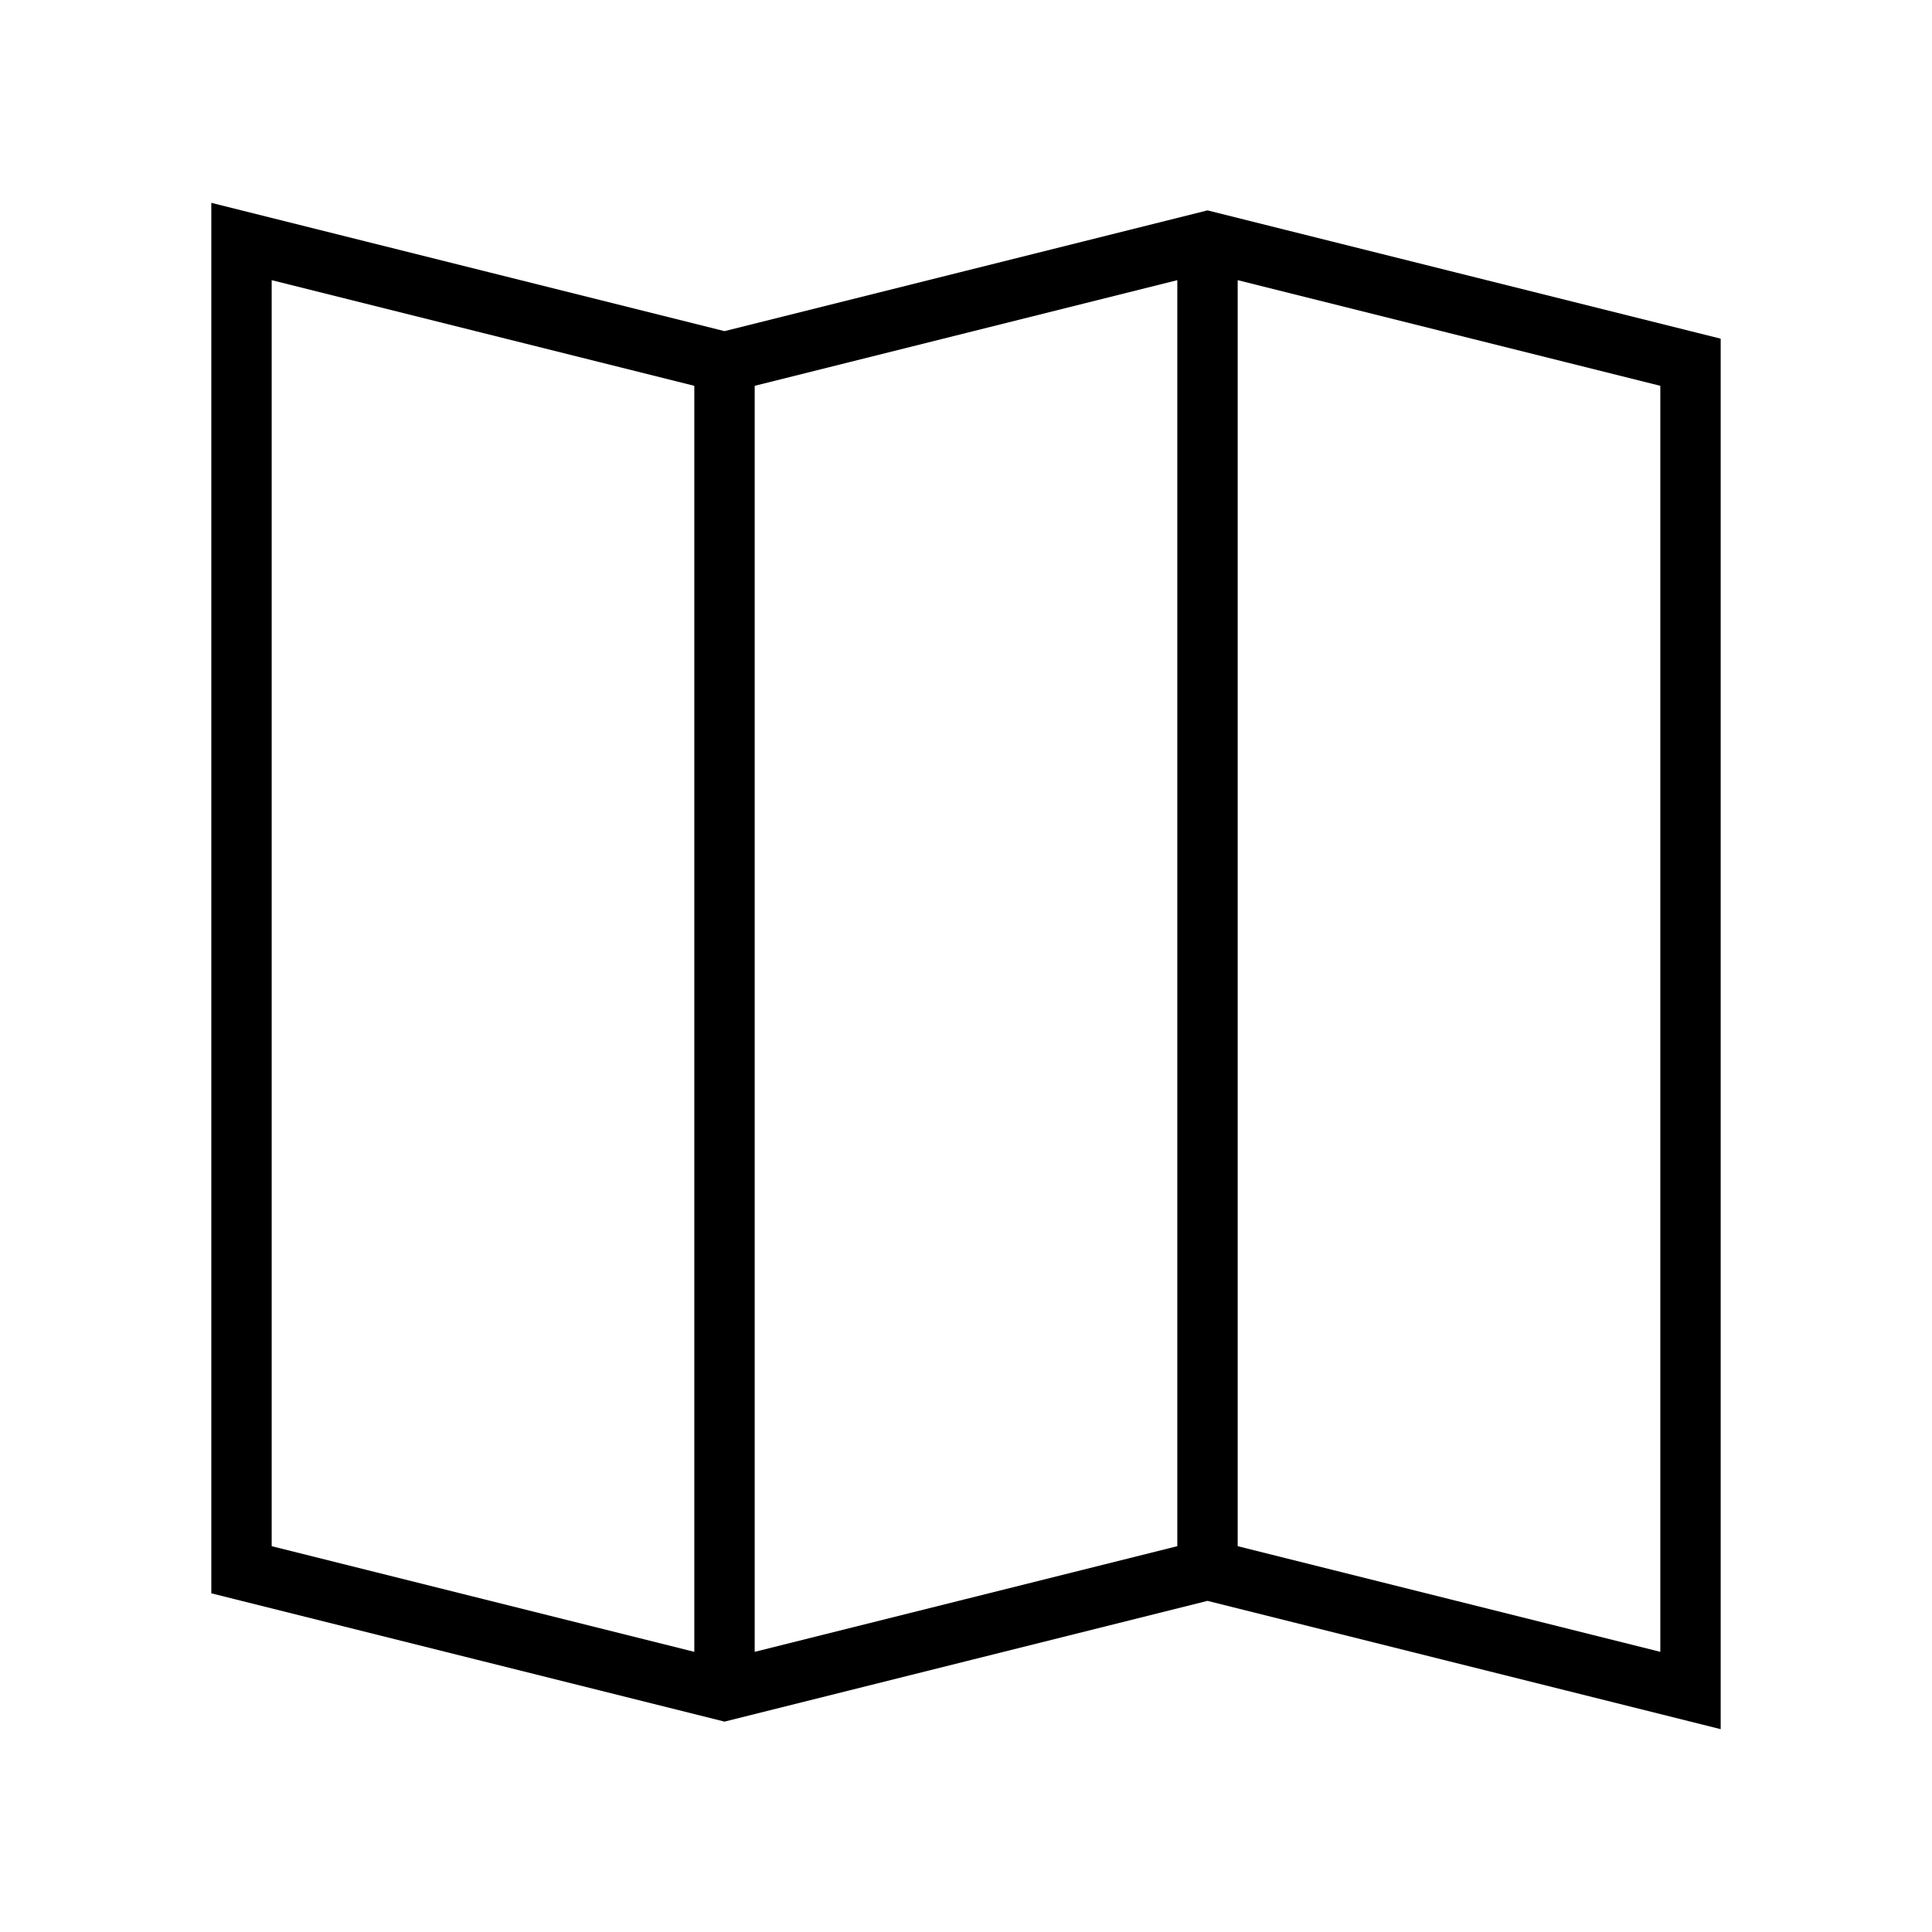 <svg xmlns="http://www.w3.org/2000/svg" width="64" height="64" viewBox="0 0 64 64"><polygon points="24 56 40 52 56 56 56 12 40 8 24 12 8 8 8 52 24 56" fill="none" stroke="#000" stroke-miterlimit="10" stroke-width="2"/><line x1="24" y1="12" x2="24" y2="56" fill="none" stroke="#000" stroke-miterlimit="10" stroke-width="2"/><line x1="40" y1="8" x2="40" y2="52" fill="none" stroke="#000" stroke-miterlimit="10" stroke-width="2"/></svg>